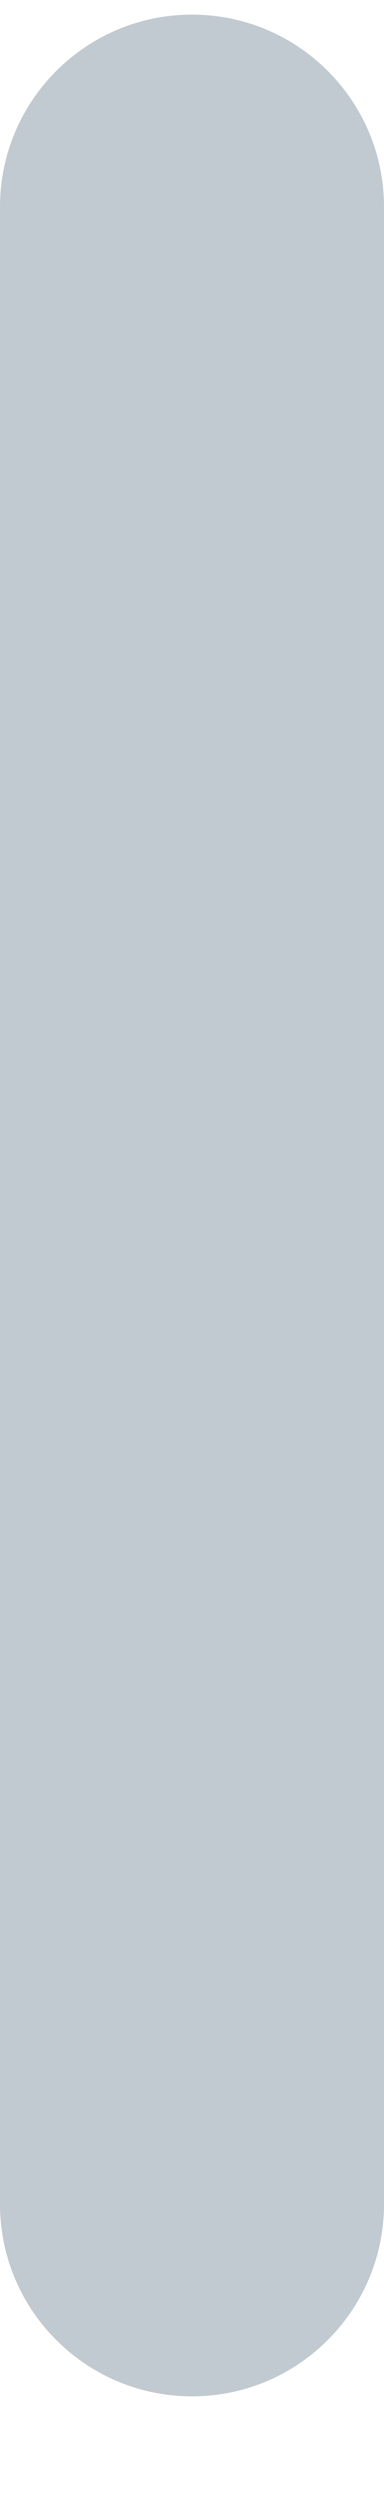 <svg width="4" height="26" viewBox="0 0 4 26" fill="none" xmlns="http://www.w3.org/2000/svg" xmlns:xlink="http://www.w3.org/1999/xlink">
<path d="M0,2.152C0,1.048 0.895,0.152 2,0.152L2,0.152C3.105,0.152 4,1.048 4,2.152L4,22.922C4,24.026 3.105,24.922 2,24.922L2,24.922C0.895,24.922 0,24.026 0,22.922L0,2.152Z" fill="#C1CAD0"/>
</svg>
